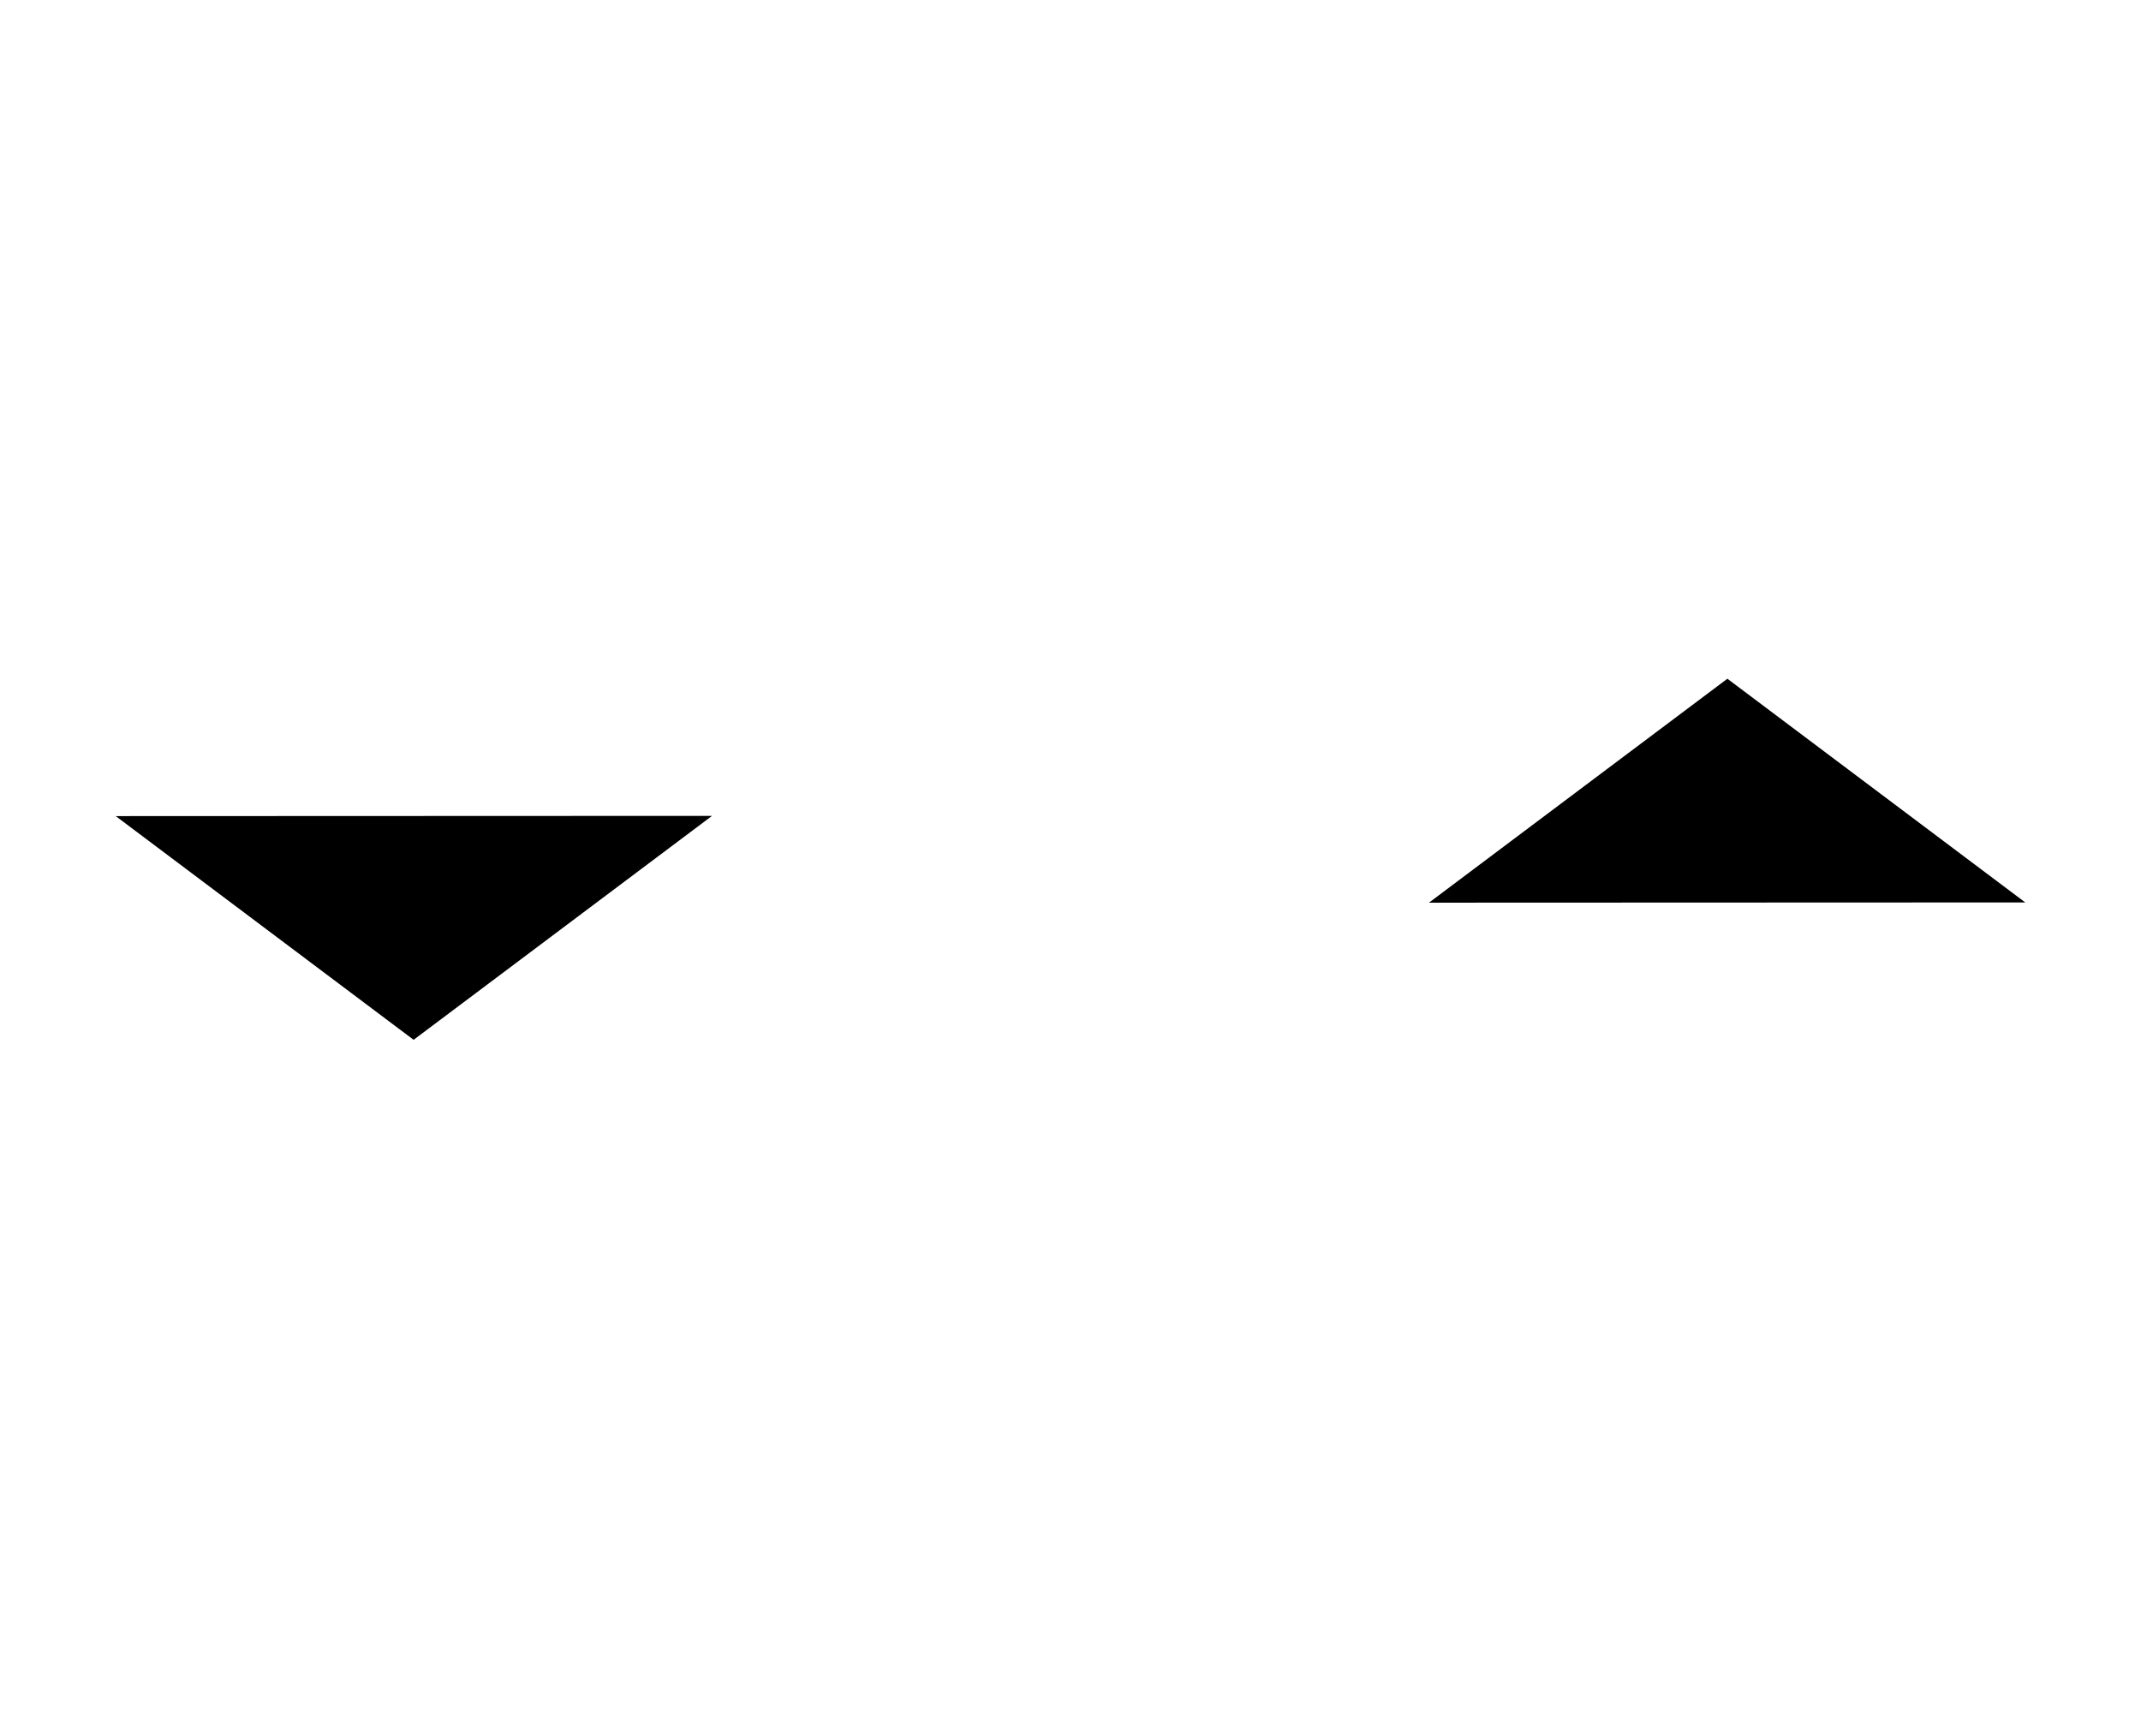 <svg width="37" height="30" viewBox="0 0 37 30" xmlns="http://www.w3.org/2000/svg">
<path d="M24.695 15.599L29.852 11.729L35 15.595" stroke-width="4" stroke-linecap="round" stroke-linejoin="round"/>
<path d="M29.883 12.135V22.697C29.883 25.459 27.644 27.697 24.883 27.697H12.188C9.426 27.697 7.188 25.459 7.188 22.697V22.229" fill="none" stroke-width="4"/>
<path d="M12.305 14.099L7.148 17.969L2 14.103" stroke-width="4" stroke-linecap="round" stroke-linejoin="round"/>
<path d="M7.117 17.562L7.117 7C7.117 4.239 9.356 2 12.117 2L24.812 2C27.574 2 29.812 4.239 29.812 7L29.812 7.468" fill="none" stroke-width="4"/>
</svg>

